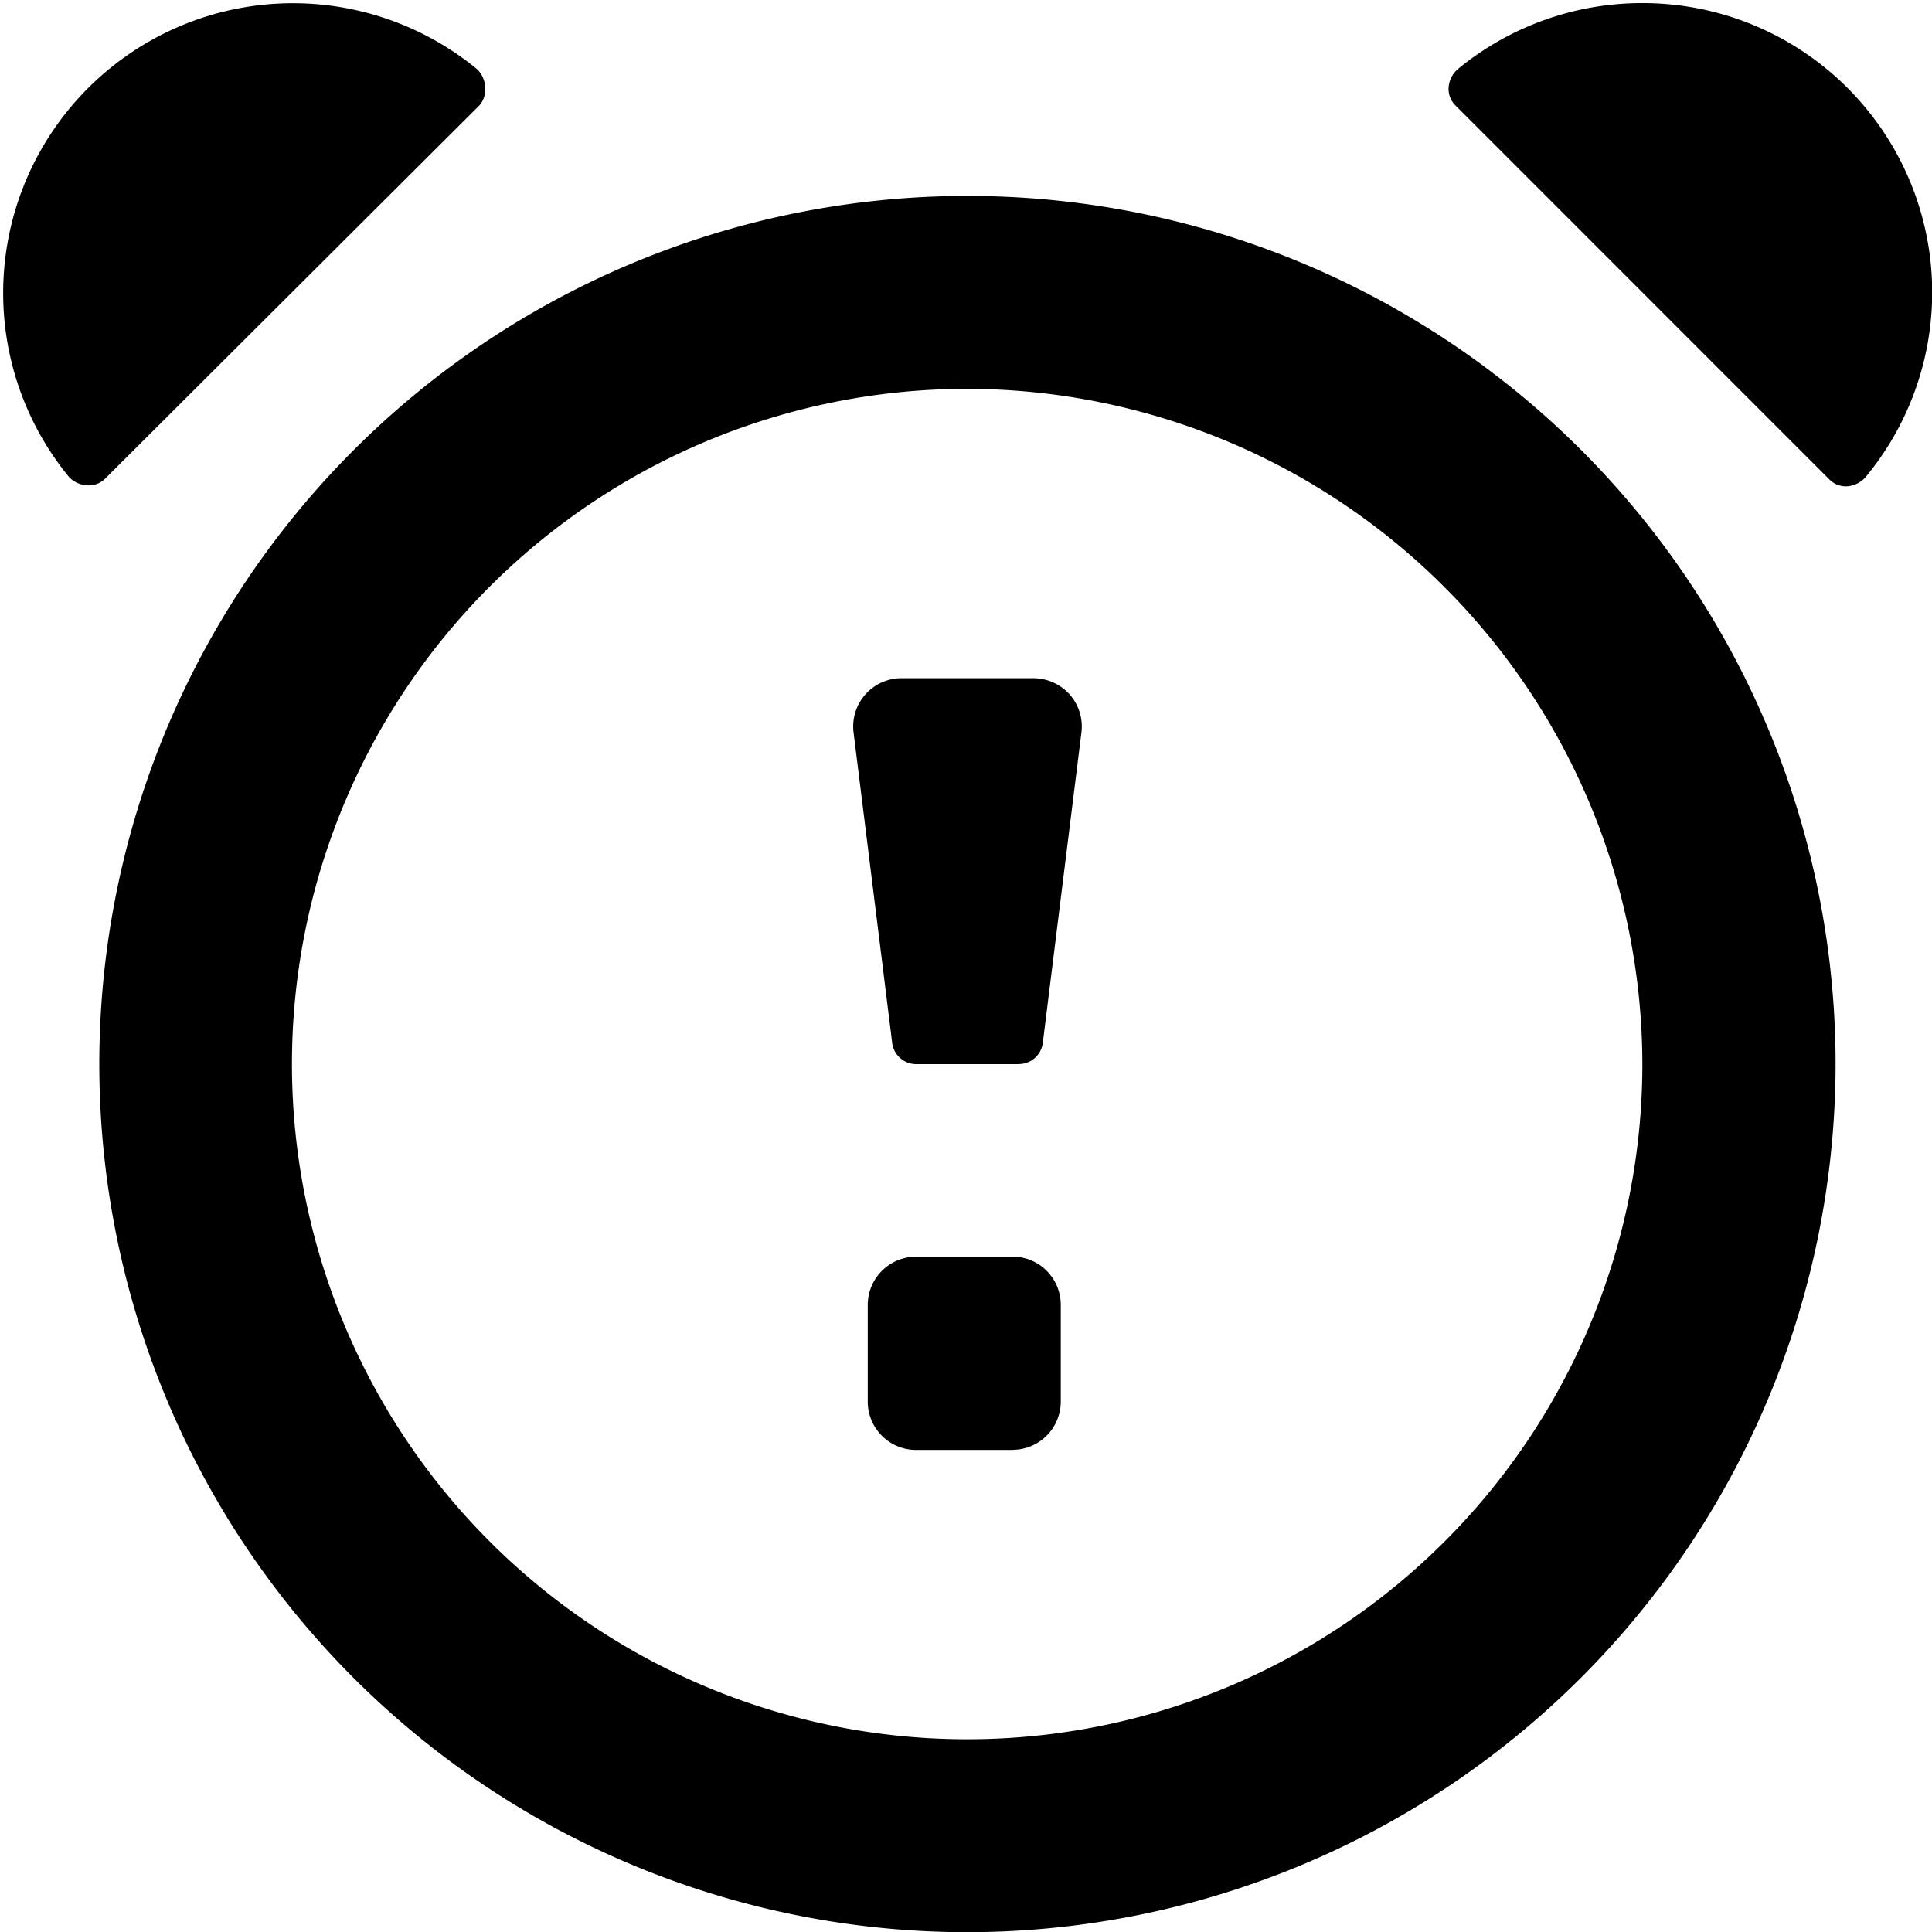 <svg id="alarm_alert" xmlns="http://www.w3.org/2000/svg" width="19.998" height="20" viewBox="0 0 19.998 20">
  <path id="Icon_color" data-name="Icon color" d="M10.013,20A8.986,8.986,0,1,1,19,11.014,8.995,8.995,0,0,1,10.013,20Zm0-15.975A6.989,6.989,0,1,0,17,11.014,7,7,0,0,0,10.013,4.025Zm.469,10.983h-1a.5.5,0,0,1-.5-.5v-1a.5.5,0,0,1,.5-.5h1.028a.5.5,0,0,1,.47.5v1A.5.5,0,0,1,10.482,15.007Zm.062-3.993H9.484a.251.251,0,0,1-.249-.22l-.4-3.215a.5.5,0,0,1,.5-.56h1.36a.506.506,0,0,1,.376.167.5.5,0,0,1,.123.392l-.4,3.215A.25.25,0,0,1,10.544,11.014Zm8.573-5.981h-.01a.239.239,0,0,1-.17-.07L15.064,1.09a.242.242,0,0,1-.07-.18.279.279,0,0,1,.09-.19A3,3,0,0,1,16.992.032H17a2.995,2.995,0,0,1,2.306,4.912A.282.282,0,0,1,19.117,5.034ZM.92,5.024H.91a.284.284,0,0,1-.19-.08A3,3,0,0,1,4.943.72a.278.278,0,0,1,.079.19.245.245,0,0,1-.059.18L1.089,4.954A.238.238,0,0,1,.92,5.024Z" transform="translate(0 0)"/>
</svg>
